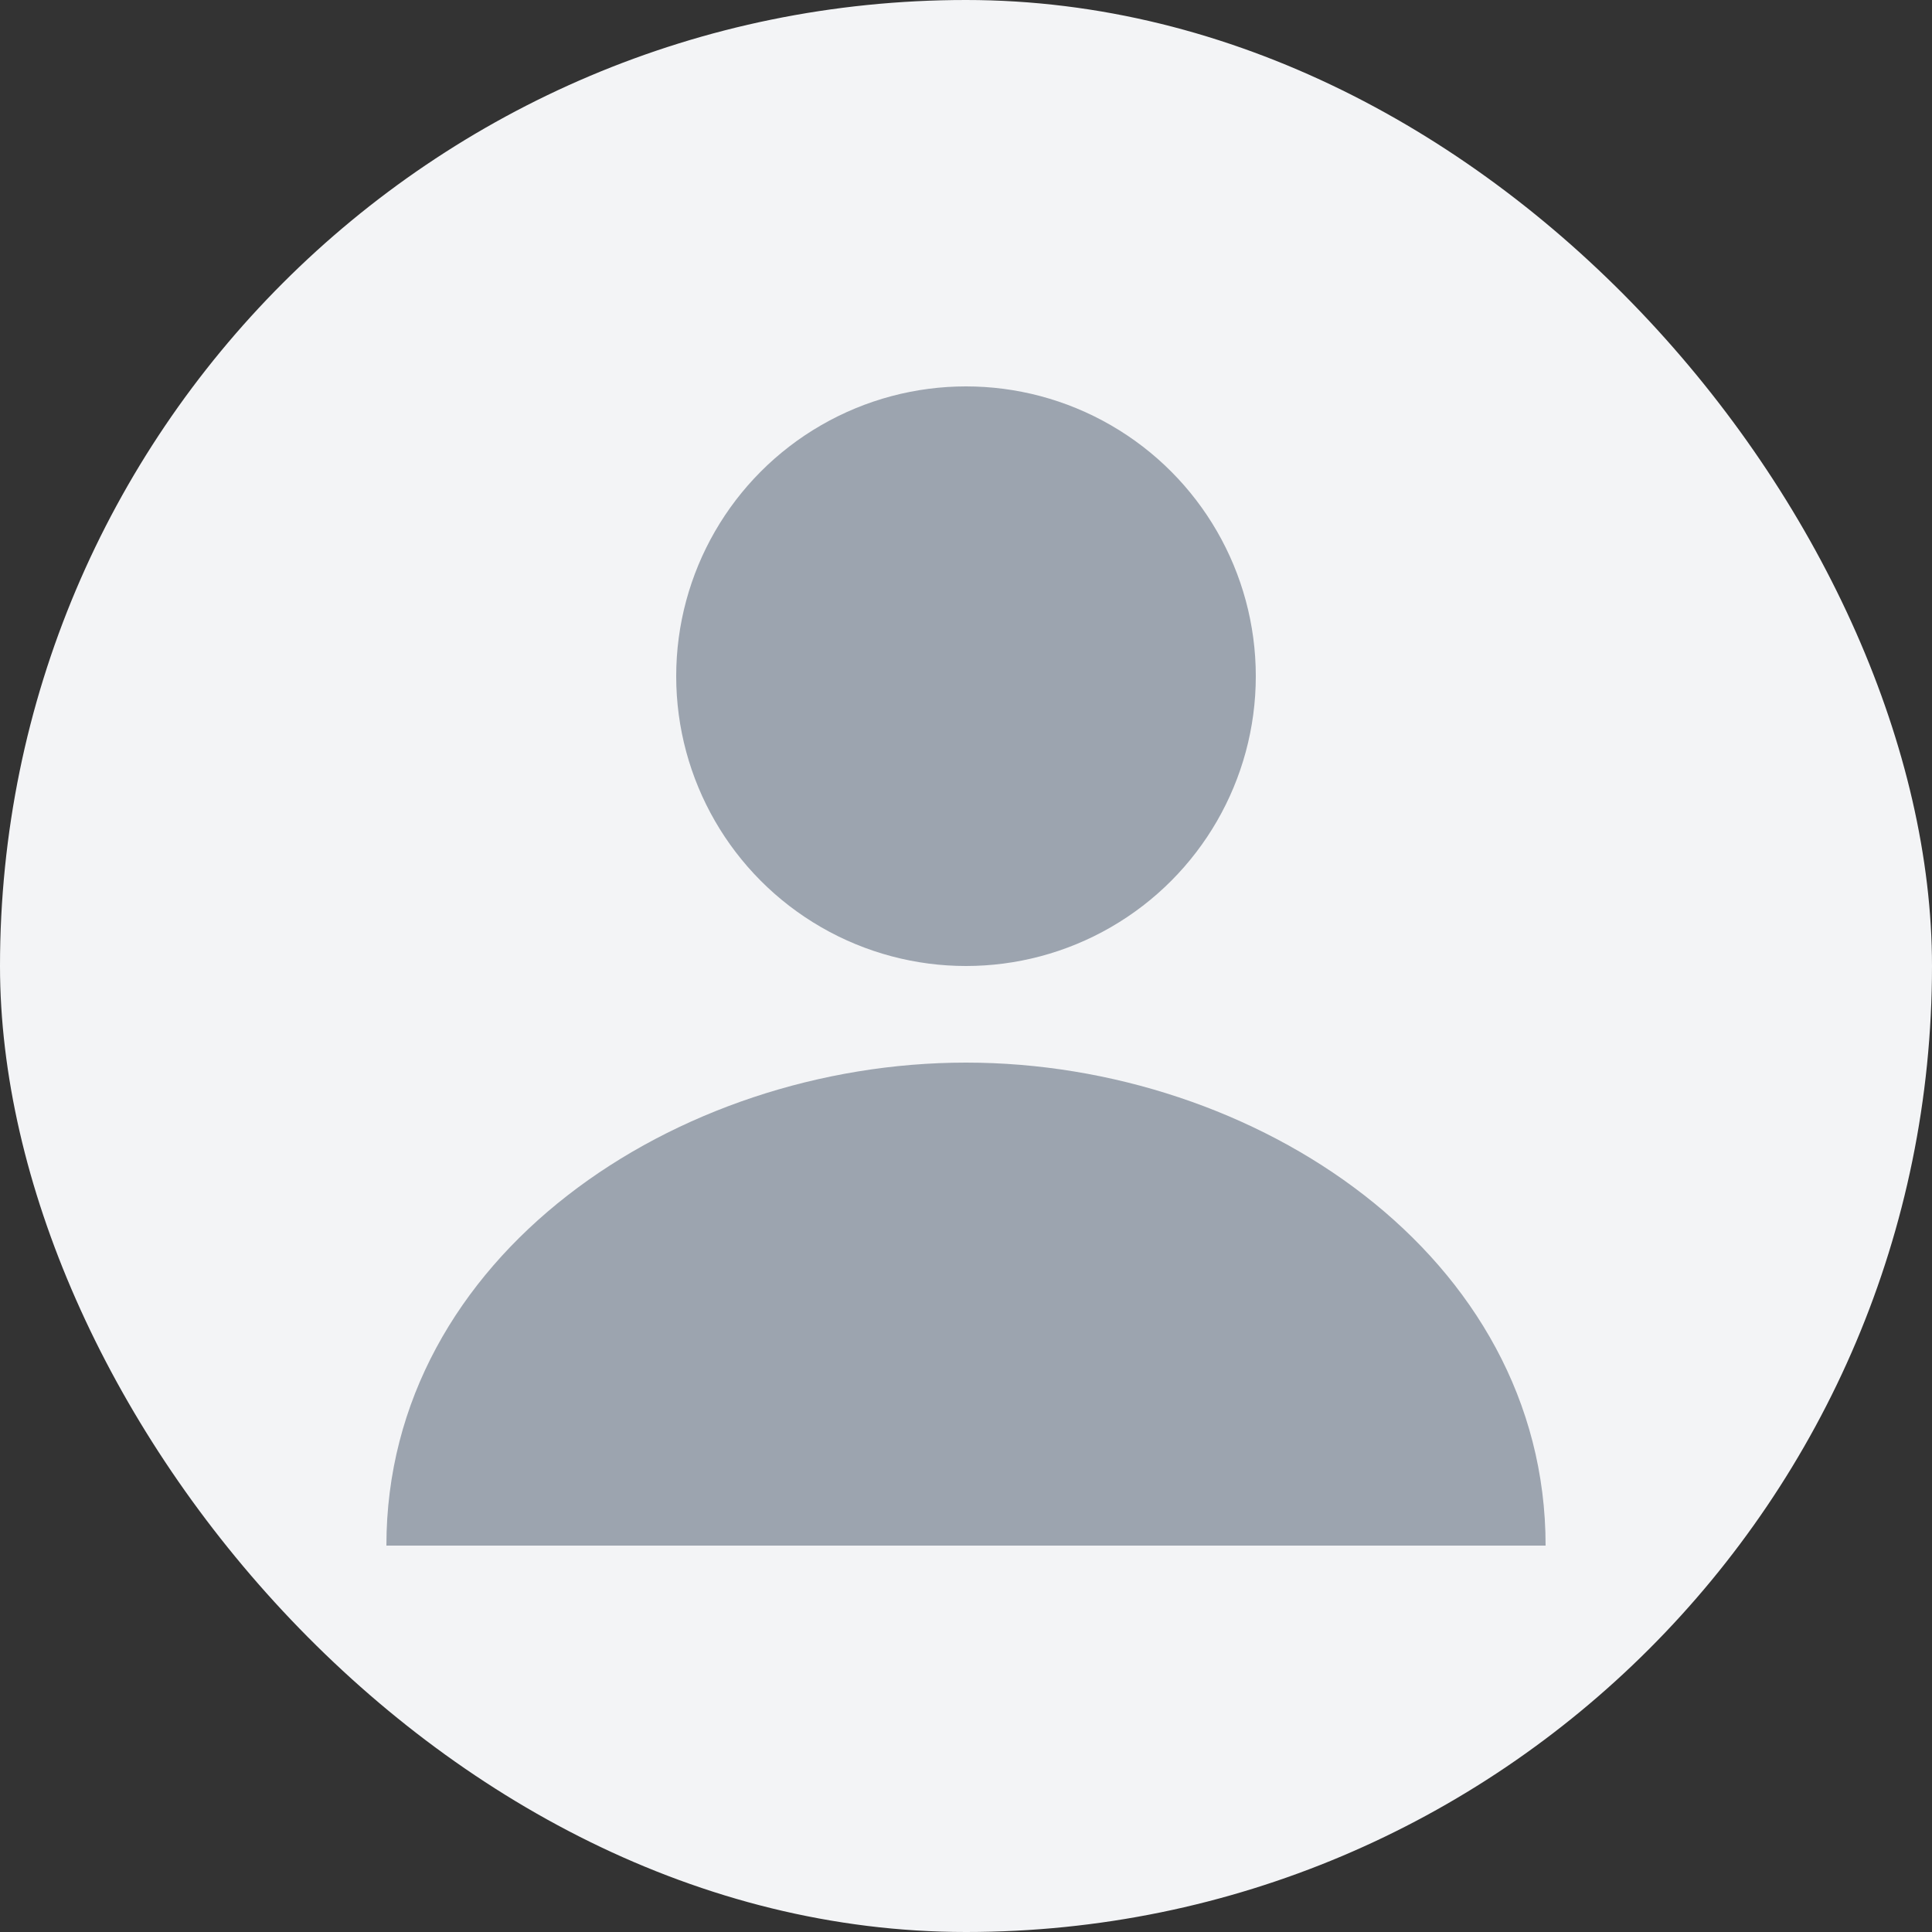 <svg width="100" height="100" viewBox="0 0 100 100" fill="none" xmlns="http://www.w3.org/2000/svg">
  <rect x="0" y="0" width="100" height="100" fill="#333333" stroke="none"/>
  <rect width="100" height="100" rx="50" fill="#F3F4F6"/>
  <circle cx="50" cy="35" r="15" fill="#9CA4AF"/>
  <path d="M20 80C20 65 35 55 50 55S80 65 80 80H20Z" fill="#9CA4AF"/>
</svg>
